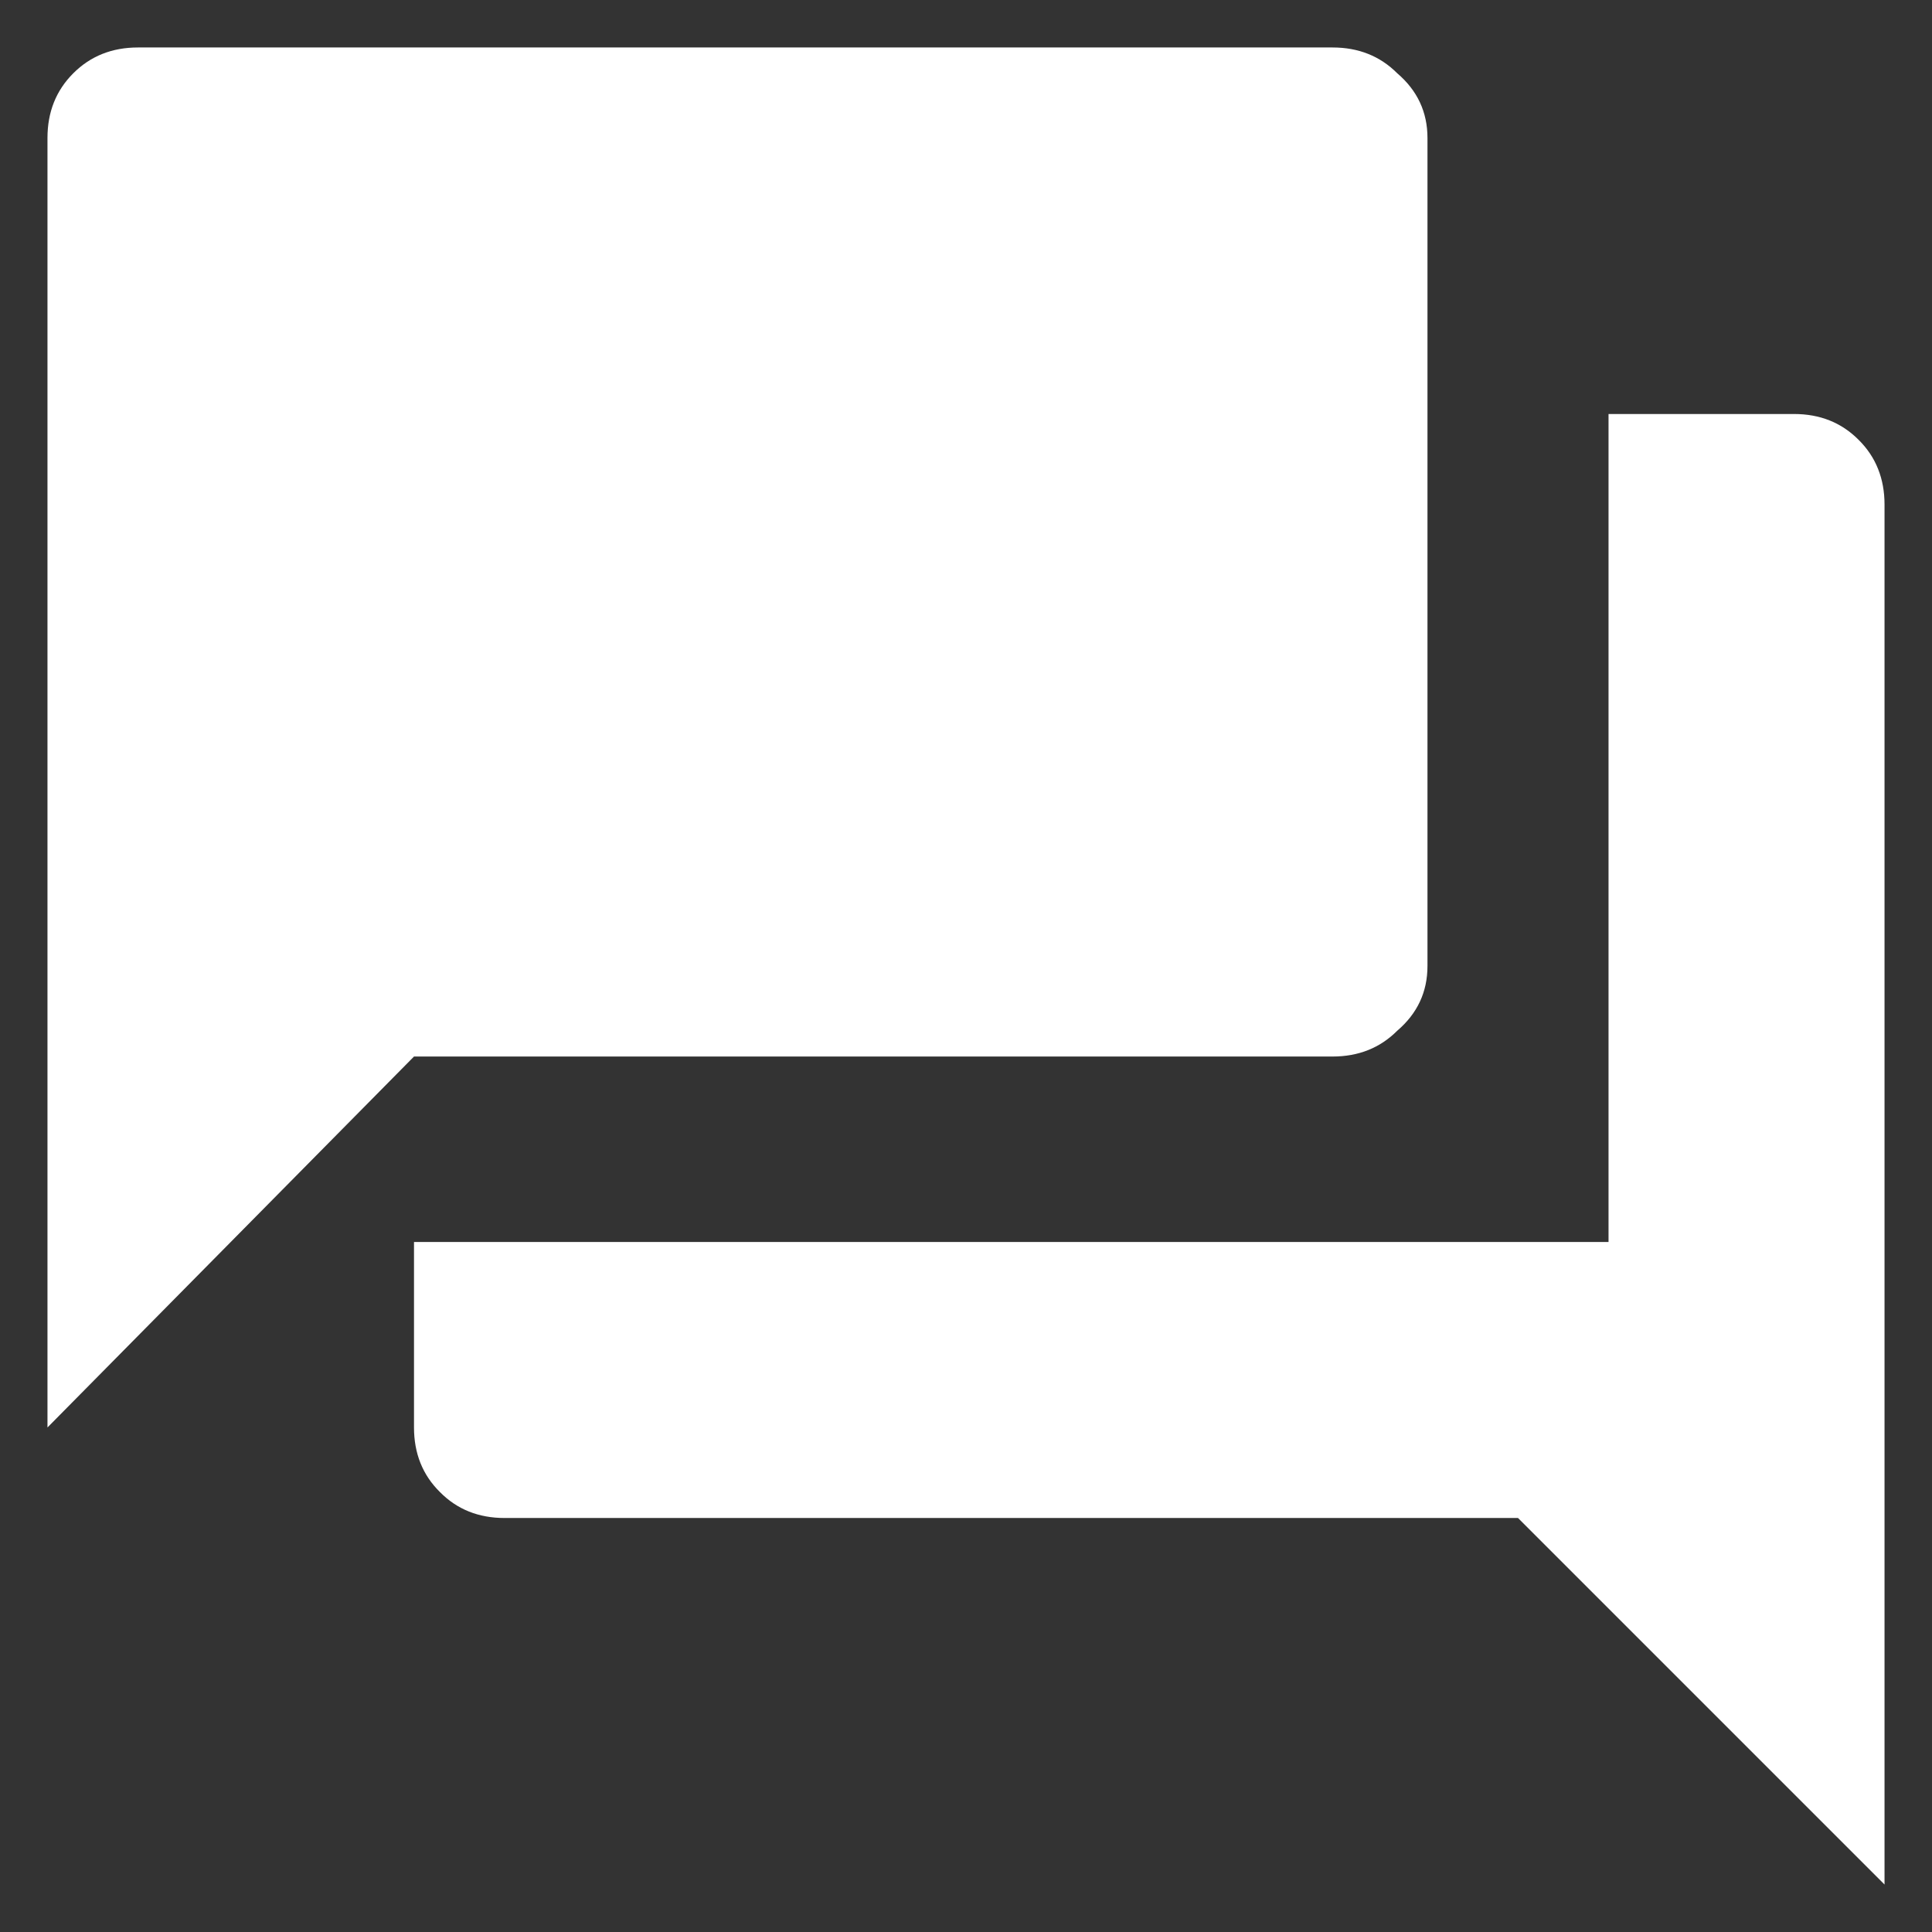 <svg width="14" height="14" viewBox="0 0 14 14" fill="none" xmlns="http://www.w3.org/2000/svg">
<rect x="0" y="0" width="14" height="14" fill="#333333" stroke="none"/>
<path d="M10.344 7C10.344 7.188 10.271 7.344 10.125 7.469C10 7.594 9.844 7.656 9.656 7.656H3L0.344 10.344V1C0.344 0.812 0.406 0.656 0.531 0.531C0.656 0.406 0.812 0.344 1 0.344H9.656C9.844 0.344 10 0.406 10.125 0.531C10.271 0.656 10.344 0.812 10.344 1V7ZM13 3C13.188 3 13.344 3.062 13.469 3.188C13.594 3.312 13.656 3.469 13.656 3.656V13.656L11 11H3.656C3.469 11 3.312 10.938 3.188 10.812C3.062 10.688 3 10.531 3 10.344V9H11.656V3H13Z" fill="white"/>
</svg>
